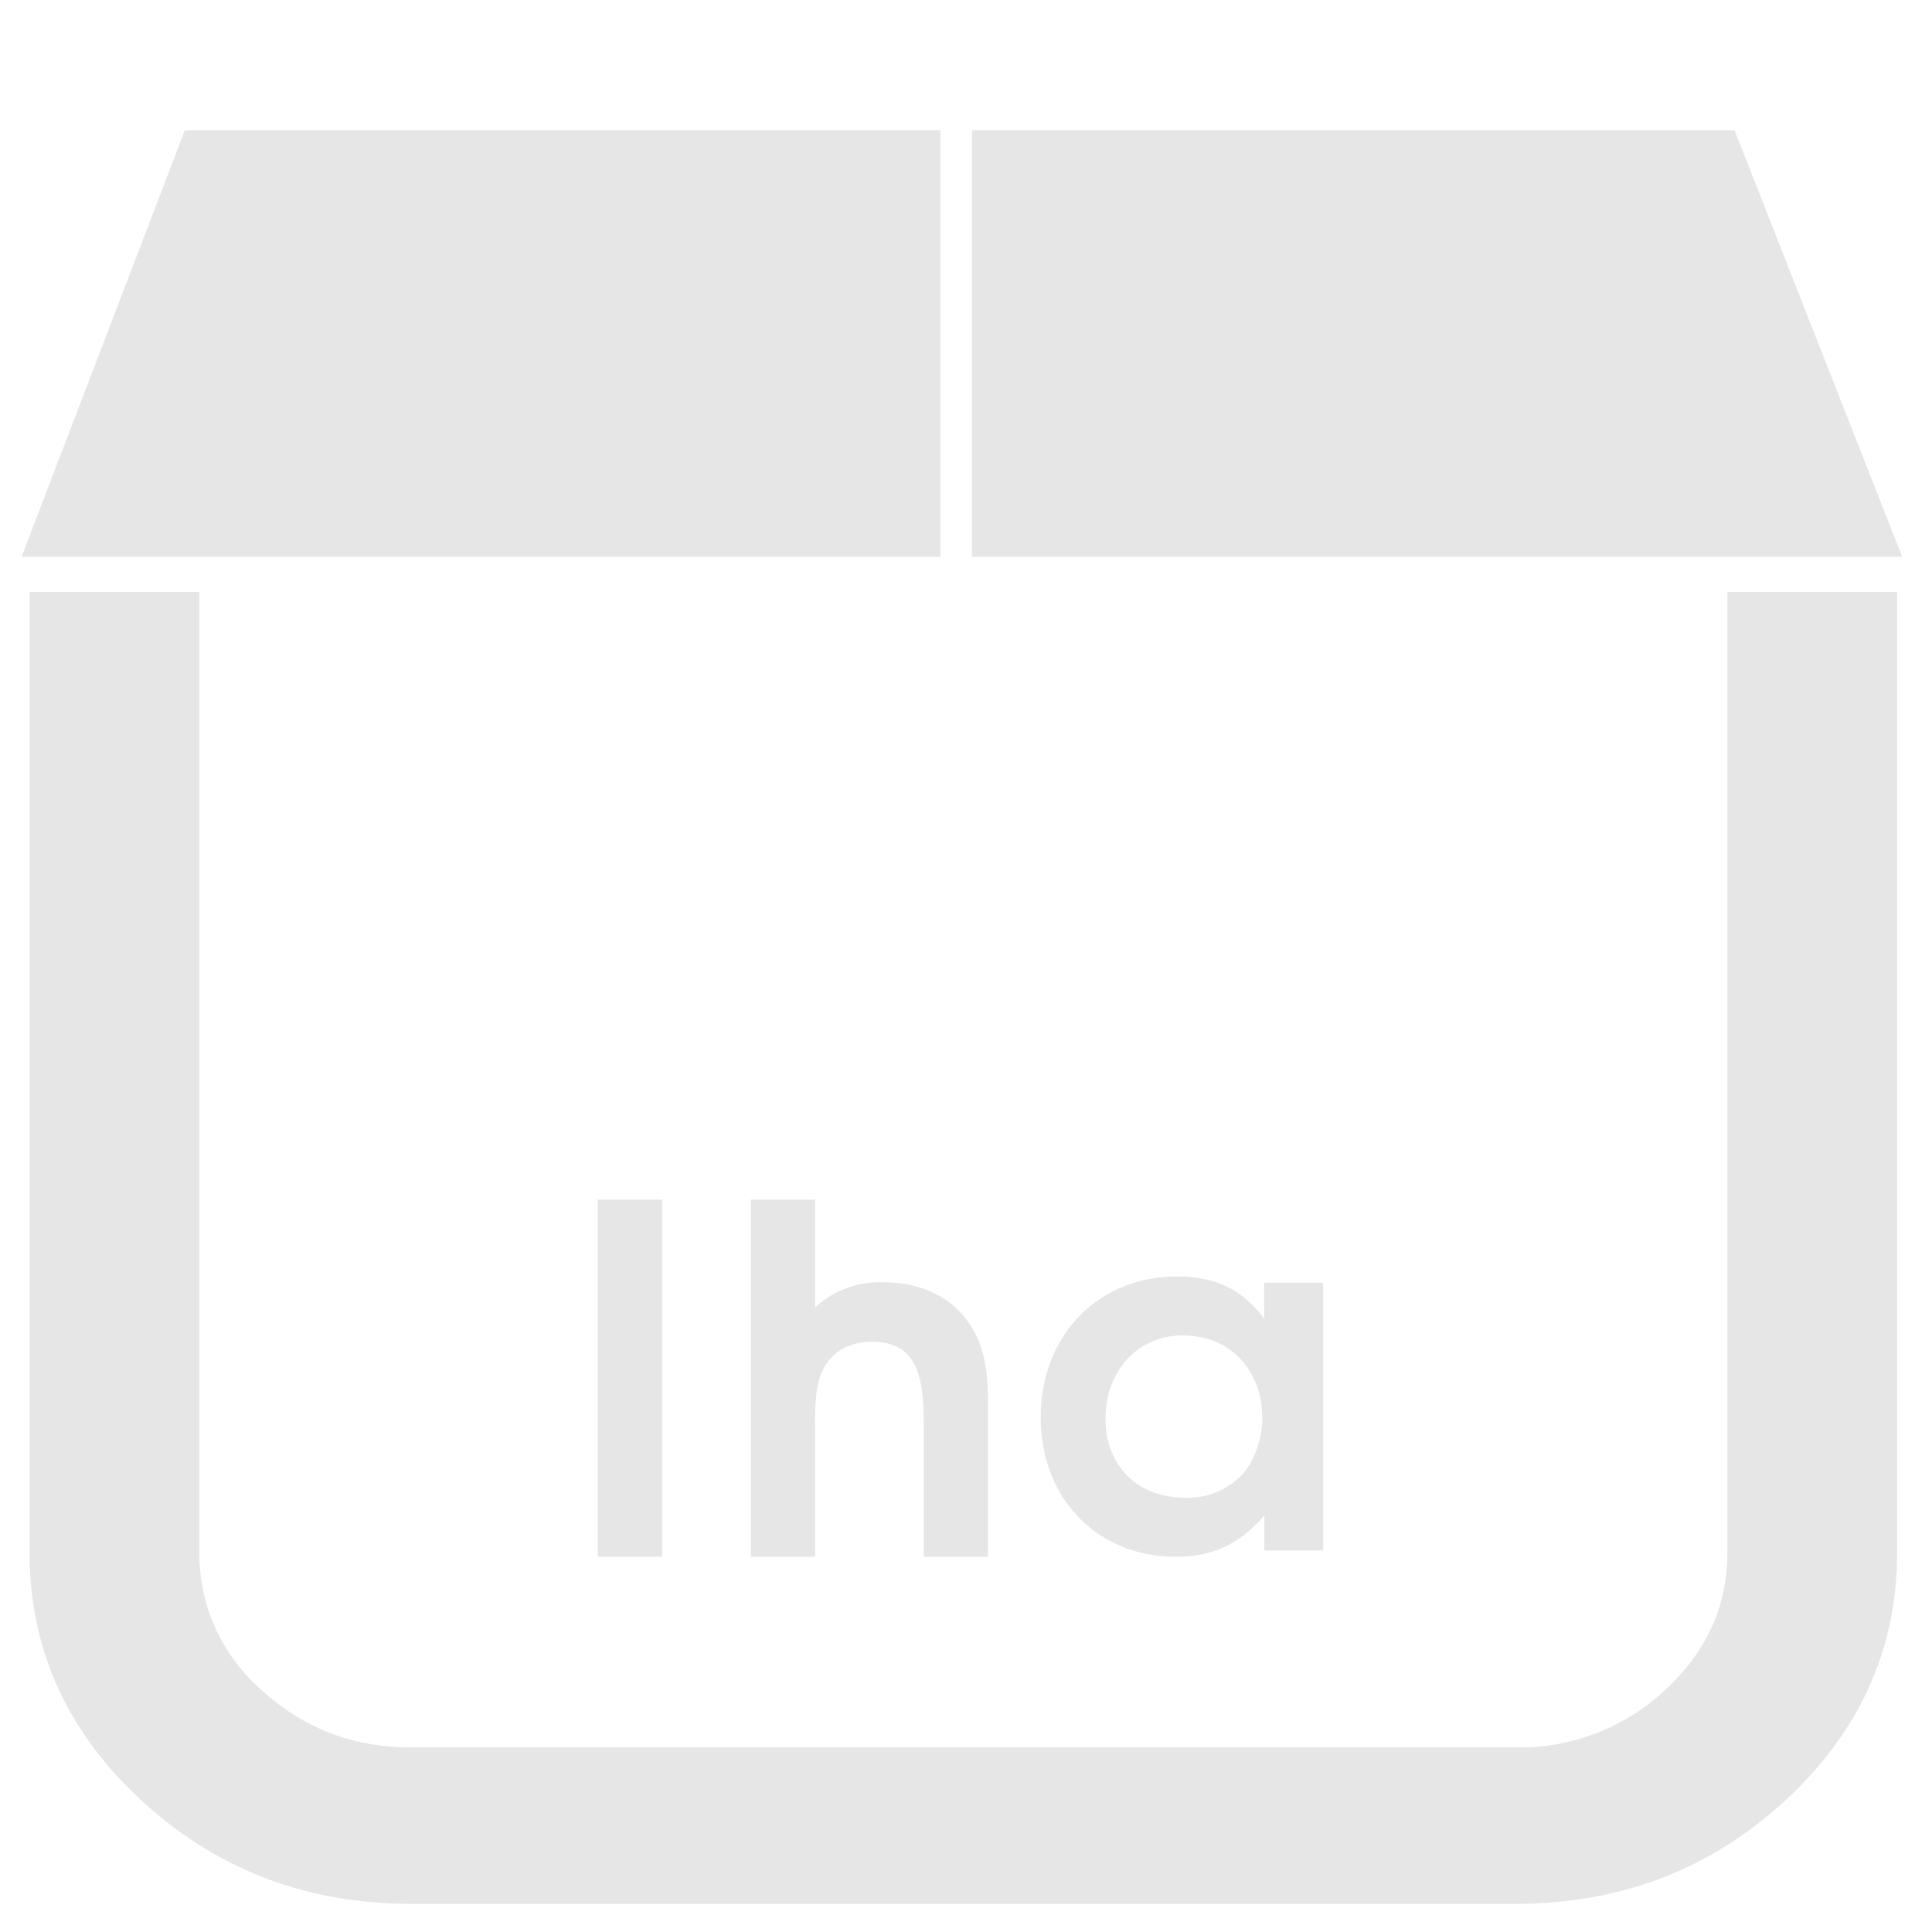 <svg xmlns="http://www.w3.org/2000/svg" width="48" height="48" viewBox="0 0 12.7 12.7"><path d="M1.215.856L.142 3.66h6.04V.856H1.215zm5.174 0V3.66h6.115L11.402.856H6.39zM.194 3.893v6.31c0 .636.246 1.181.737 1.633.491.453 1.083.679 1.775.679H9.96c.692 0 1.283-.226 1.775-.679.49-.452.736-.997.736-1.634v-6.31h-1.116v6.31c0 .354-.136.656-.41.908a1.403 1.403 0 0 1-.985.377H2.706c-.384 0-.712-.126-.986-.377a1.19 1.19 0 0 1-.41-.908v-6.31H.195zM3.93 7.886v2.347h.423V7.886h-.423zm1.006 0v2.347h.422v-.892c0-.175.016-.274.06-.353.061-.108.172-.168.312-.168.247 0 .342.146.342.514v.899h.423v-.994c0-.257-.032-.4-.118-.53-.117-.181-.32-.28-.571-.28a.626.626 0 0 0-.448.166v-.709h-.422zm2.8.505c-.52 0-.895.39-.895.927 0 .53.371.915.886.915.247 0 .416-.08.584-.27v.229h.387v-1.76H8.31v.236c-.146-.194-.32-.277-.575-.277zm.045.388c.302 0 .517.225.517.546 0 .127-.05.273-.127.362a.49.49 0 0 1-.384.158c-.308 0-.52-.209-.52-.517 0-.32.212-.55.514-.55z" fill="#e6e6e6"/></svg>